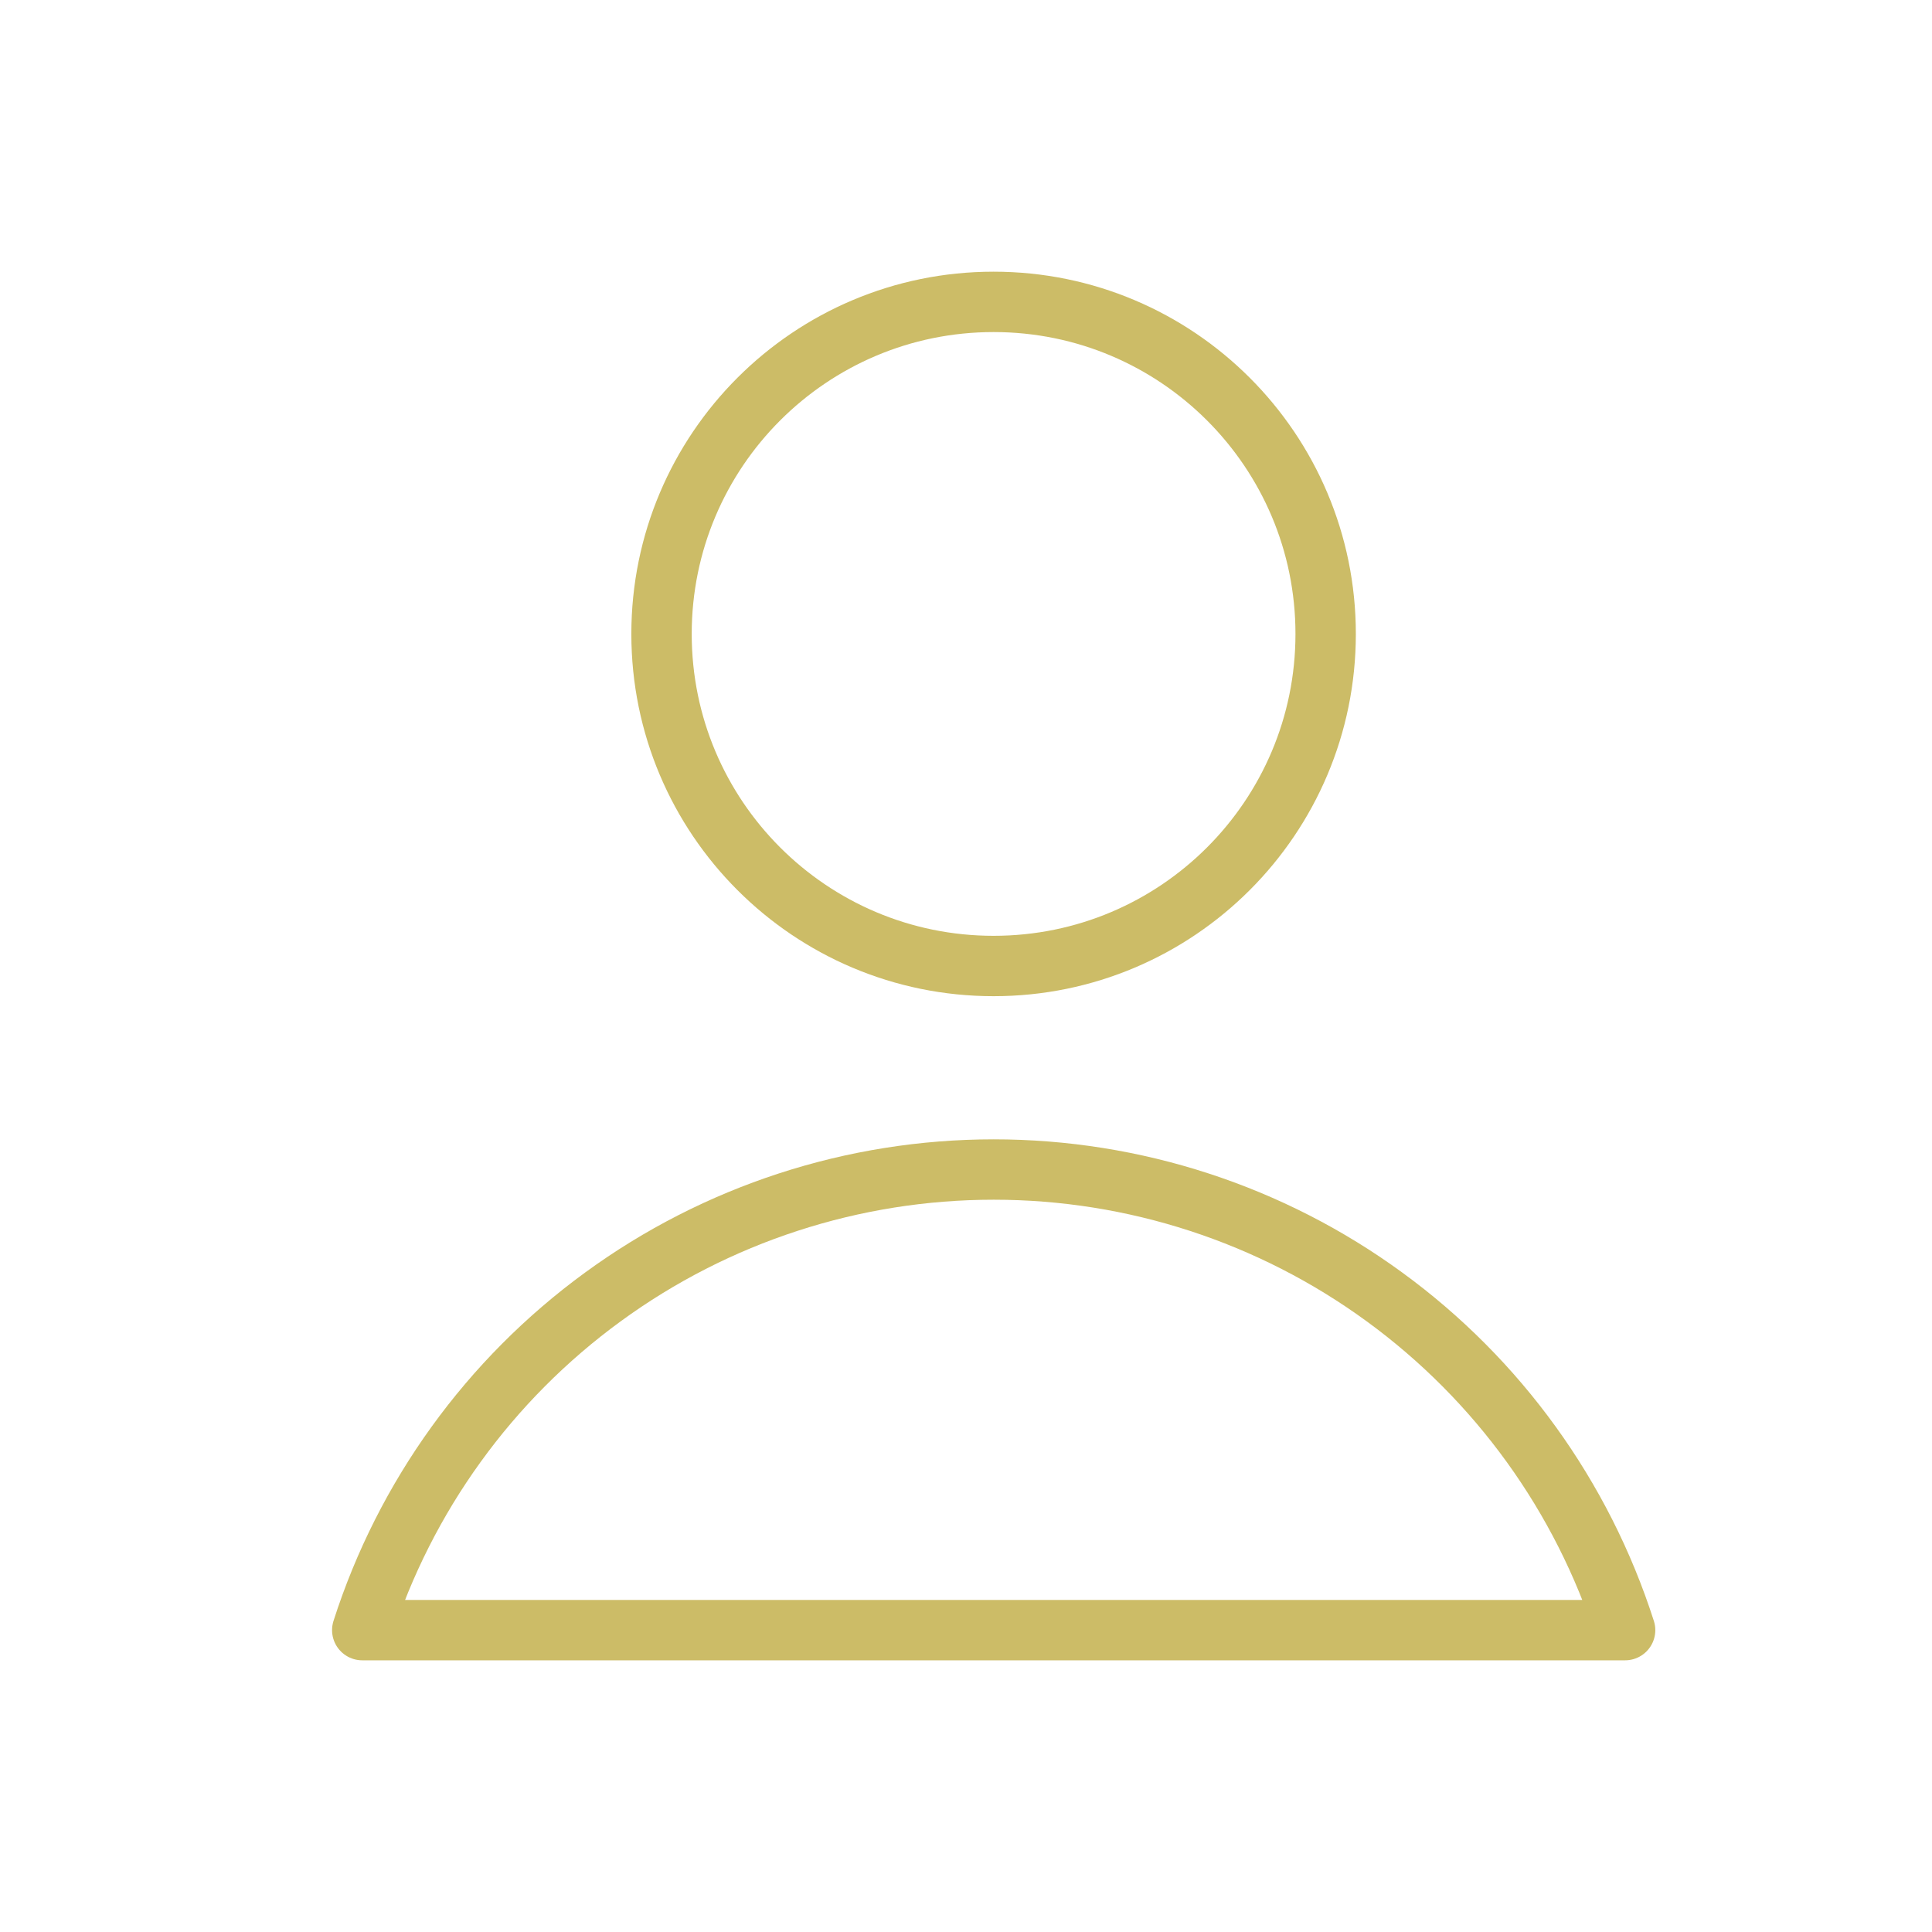 <svg width="32" height="32" viewBox="0 0 32 32" fill="none" xmlns="http://www.w3.org/2000/svg">
<path d="M16.457 16C19.495 16 21.957 13.538 21.957 10.5C21.957 7.462 19.495 5 16.457 5C13.419 5 10.957 7.462 10.957 10.5C10.957 13.538 13.419 16 16.457 16Z" stroke="#CCBC67" stroke-linecap="round" stroke-linejoin="round"/>
<path d="M26.917 27C26.206 24.784 24.811 22.852 22.931 21.481C21.052 20.109 18.785 19.371 16.459 19.371C14.132 19.371 11.865 20.109 9.986 21.481C8.106 22.852 6.71 24.784 6 27H26.917Z" stroke="#CCBC67" stroke-linecap="round" stroke-linejoin="round"/>
</svg>
